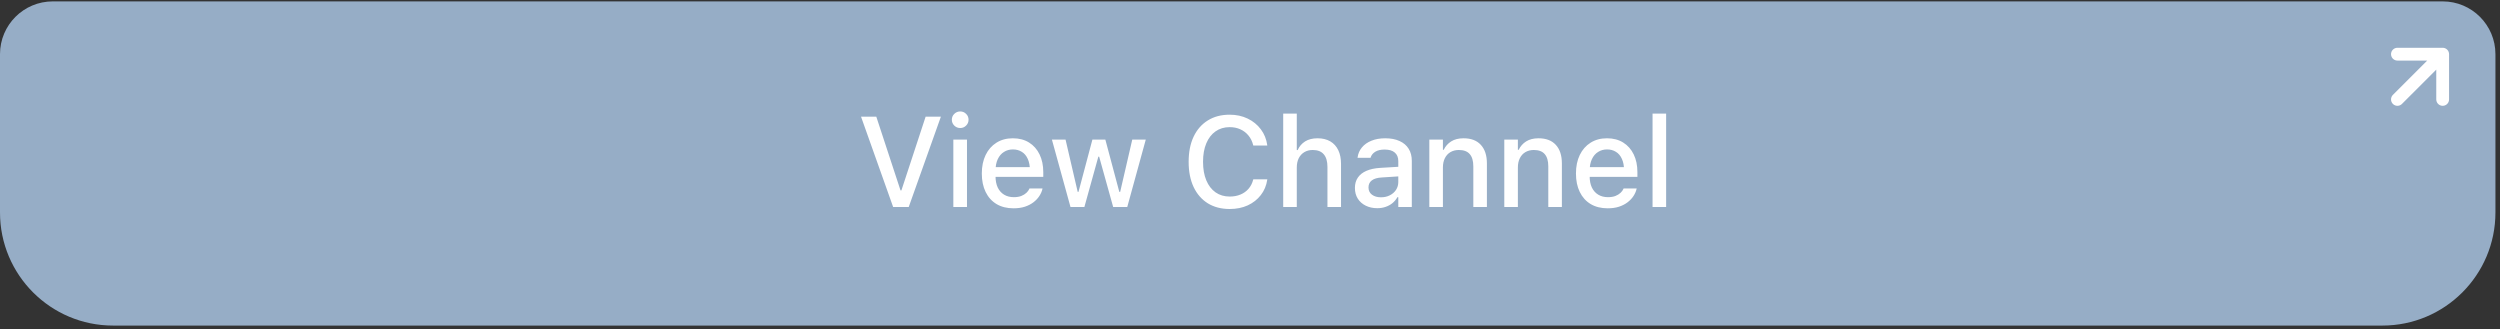 <svg width="395" height="52" viewBox="0 0 395 52" fill="none" xmlns="http://www.w3.org/2000/svg">
<rect x="0" y="0" width="395" height="52" fill="#333333" stroke="none"/>
<path d="M0 8.559C0 3.954 3.733 0.22 8.338 0.22H385.941C390.546 0.22 394.279 3.954 394.279 8.559V33.573C394.279 43.441 386.28 51.441 376.412 51.441H17.868C8 51.441 0 43.441 0 33.573V8.559Z" fill="#96ADC6"/>
<path d="M141.116 32.706L136.044 18.438H138.456L142.283 30.086H142.421L146.248 18.438H148.66L143.578 32.706H141.116ZM150.628 32.706V22.057H152.784V32.706H150.628ZM151.716 20.227C151.353 20.227 151.04 20.099 150.776 19.842C150.519 19.585 150.391 19.278 150.391 18.922C150.391 18.553 150.519 18.243 150.776 17.993C151.04 17.736 151.353 17.607 151.716 17.607C152.078 17.607 152.388 17.736 152.645 17.993C152.902 18.243 153.031 18.553 153.031 18.922C153.031 19.278 152.902 19.585 152.645 19.842C152.388 20.099 152.078 20.227 151.716 20.227ZM160.14 32.913C159.099 32.913 158.202 32.689 157.451 32.241C156.706 31.793 156.132 31.157 155.73 30.333C155.328 29.509 155.127 28.537 155.127 27.416V27.406C155.127 26.292 155.328 25.32 155.73 24.489C156.132 23.659 156.699 23.013 157.431 22.551C158.169 22.083 159.036 21.849 160.031 21.849C161.02 21.849 161.874 22.073 162.592 22.521C163.311 22.97 163.864 23.596 164.253 24.4C164.642 25.198 164.837 26.131 164.837 27.198V27.94H156.215V26.407H163.769L162.731 27.831V26.981C162.731 26.223 162.615 25.597 162.385 25.102C162.16 24.601 161.844 24.229 161.435 23.985C161.033 23.734 160.568 23.609 160.041 23.609C159.514 23.609 159.042 23.741 158.627 24.005C158.212 24.262 157.886 24.641 157.648 25.142C157.411 25.643 157.292 26.256 157.292 26.981V27.831C157.292 28.53 157.408 29.127 157.638 29.621C157.876 30.115 158.212 30.494 158.647 30.758C159.082 31.022 159.596 31.153 160.189 31.153C160.638 31.153 161.027 31.091 161.356 30.966C161.686 30.834 161.956 30.669 162.167 30.471C162.385 30.267 162.536 30.062 162.622 29.858L162.651 29.779H164.718L164.698 29.878C164.613 30.247 164.451 30.613 164.214 30.976C163.983 31.331 163.677 31.658 163.294 31.954C162.918 32.244 162.467 32.478 161.94 32.656C161.412 32.828 160.812 32.913 160.14 32.913ZM169.138 32.706L166.201 22.057H168.357L170.275 30.313H170.403L172.599 22.057H174.645L176.85 30.313H176.989L178.897 22.057H181.033L178.106 32.706H175.881L173.666 24.756H173.538L171.333 32.706H169.138ZM194.292 33.022C192.961 33.022 191.807 32.722 190.831 32.122C189.862 31.516 189.114 30.656 188.587 29.542C188.066 28.428 187.806 27.106 187.806 25.577V25.567C187.806 24.031 188.066 22.709 188.587 21.602C189.114 20.488 189.862 19.631 190.831 19.031C191.8 18.425 192.951 18.122 194.282 18.122C195.337 18.122 196.286 18.326 197.13 18.735C197.98 19.143 198.676 19.71 199.216 20.435C199.757 21.154 200.093 21.984 200.225 22.927V22.996H198.02L198 22.917C197.855 22.337 197.608 21.836 197.258 21.414C196.916 20.992 196.49 20.666 195.983 20.435C195.482 20.204 194.915 20.089 194.282 20.089C193.425 20.089 192.68 20.313 192.048 20.762C191.421 21.203 190.937 21.833 190.594 22.65C190.251 23.467 190.08 24.436 190.08 25.557V25.577C190.08 26.697 190.251 27.67 190.594 28.494C190.937 29.311 191.425 29.944 192.057 30.392C192.69 30.834 193.435 31.055 194.292 31.055C194.925 31.055 195.492 30.949 195.993 30.738C196.5 30.527 196.926 30.224 197.268 29.828C197.618 29.426 197.862 28.948 198 28.395L198.03 28.335H200.235L200.225 28.405C200.086 29.328 199.747 30.135 199.206 30.827C198.672 31.519 197.984 32.06 197.14 32.449C196.303 32.831 195.353 33.022 194.292 33.022ZM202.746 32.706V17.944H204.892V23.708H205.03C205.294 23.128 205.686 22.673 206.207 22.343C206.734 22.014 207.39 21.849 208.174 21.849C208.959 21.849 209.628 22.011 210.182 22.334C210.735 22.657 211.157 23.121 211.447 23.728C211.737 24.328 211.882 25.049 211.882 25.893V32.706H209.737V26.378C209.737 25.494 209.542 24.829 209.153 24.38C208.771 23.925 208.191 23.698 207.413 23.698C206.899 23.698 206.454 23.814 206.078 24.044C205.703 24.268 205.409 24.588 205.198 25.003C204.994 25.419 204.892 25.91 204.892 26.477V32.706H202.746ZM217.607 32.894C216.928 32.894 216.322 32.762 215.788 32.498C215.254 32.234 214.835 31.865 214.532 31.391C214.229 30.91 214.077 30.346 214.077 29.7V29.68C214.077 29.054 214.232 28.513 214.542 28.059C214.852 27.604 215.303 27.248 215.897 26.991C216.49 26.734 217.209 26.579 218.052 26.526L222.007 26.289V27.802L218.339 28.039C217.627 28.078 217.096 28.233 216.747 28.503C216.398 28.767 216.223 29.133 216.223 29.601V29.621C216.223 30.109 216.408 30.491 216.777 30.768C217.146 31.038 217.617 31.173 218.191 31.173C218.718 31.173 219.186 31.068 219.595 30.857C220.01 30.646 220.336 30.359 220.574 29.997C220.811 29.627 220.93 29.215 220.93 28.761V25.458C220.93 24.872 220.745 24.42 220.376 24.104C220.013 23.787 219.479 23.629 218.774 23.629C218.174 23.629 217.686 23.741 217.311 23.965C216.935 24.189 216.684 24.496 216.559 24.885L216.549 24.934H214.493L214.503 24.855C214.582 24.262 214.809 23.741 215.185 23.293C215.561 22.838 216.062 22.485 216.688 22.235C217.314 21.978 218.039 21.849 218.863 21.849C219.753 21.849 220.511 21.994 221.137 22.284C221.763 22.568 222.241 22.976 222.571 23.51C222.901 24.038 223.065 24.67 223.065 25.409V32.706H220.93V31.153H220.791C220.587 31.516 220.326 31.829 220.01 32.093C219.694 32.35 219.331 32.548 218.922 32.686C218.52 32.825 218.082 32.894 217.607 32.894ZM225.834 32.706V22.057H227.98V23.669H228.108C228.378 23.108 228.771 22.666 229.285 22.343C229.805 22.014 230.458 21.849 231.242 21.849C232.429 21.849 233.339 22.195 233.971 22.887C234.611 23.579 234.931 24.555 234.931 25.814V32.706H232.785V26.289C232.785 25.425 232.597 24.779 232.221 24.351C231.852 23.916 231.279 23.698 230.501 23.698C229.987 23.698 229.538 23.814 229.156 24.044C228.78 24.268 228.49 24.588 228.286 25.003C228.082 25.412 227.98 25.9 227.98 26.467V32.706H225.834ZM237.679 32.706V22.057H239.825V23.669H239.953C240.224 23.108 240.616 22.666 241.13 22.343C241.651 22.014 242.303 21.849 243.088 21.849C244.274 21.849 245.184 22.195 245.817 22.887C246.456 23.579 246.776 24.555 246.776 25.814V32.706H244.63V26.289C244.63 25.425 244.443 24.779 244.067 24.351C243.698 23.916 243.124 23.698 242.346 23.698C241.832 23.698 241.384 23.814 241.002 24.044C240.626 24.268 240.336 24.588 240.131 25.003C239.927 25.412 239.825 25.9 239.825 26.467V32.706H237.679ZM254.014 32.913C252.972 32.913 252.076 32.689 251.324 32.241C250.579 31.793 250.006 31.157 249.604 30.333C249.202 29.509 249.001 28.537 249.001 27.416V27.406C249.001 26.292 249.202 25.32 249.604 24.489C250.006 23.659 250.573 23.013 251.305 22.551C252.043 22.083 252.91 21.849 253.905 21.849C254.894 21.849 255.747 22.073 256.466 22.521C257.184 22.97 257.738 23.596 258.127 24.4C258.516 25.198 258.71 26.131 258.71 27.198V27.94H250.088V26.407H257.643L256.604 27.831V26.981C256.604 26.223 256.489 25.597 256.258 25.102C256.034 24.601 255.718 24.229 255.309 23.985C254.907 23.734 254.442 23.609 253.915 23.609C253.388 23.609 252.916 23.741 252.501 24.005C252.086 24.262 251.759 24.641 251.522 25.142C251.285 25.643 251.166 26.256 251.166 26.981V27.831C251.166 28.53 251.282 29.127 251.512 29.621C251.75 30.115 252.086 30.494 252.521 30.758C252.956 31.022 253.47 31.153 254.063 31.153C254.511 31.153 254.9 31.091 255.23 30.966C255.56 30.834 255.83 30.669 256.041 30.471C256.258 30.267 256.41 30.062 256.496 29.858L256.525 29.779H258.592L258.572 29.878C258.486 30.247 258.325 30.613 258.088 30.976C257.857 31.331 257.55 31.658 257.168 31.954C256.792 32.244 256.341 32.478 255.813 32.656C255.286 32.828 254.686 32.913 254.014 32.913ZM261.103 32.706V17.944H263.249V32.706H261.103Z" fill="white"/>
<path d="M378.794 15.706L385.941 8.559M385.941 8.559V15.706M385.941 8.559H378.794" stroke="white" stroke-width="2.022" stroke-linecap="round" stroke-linejoin="round"/>
</svg>
